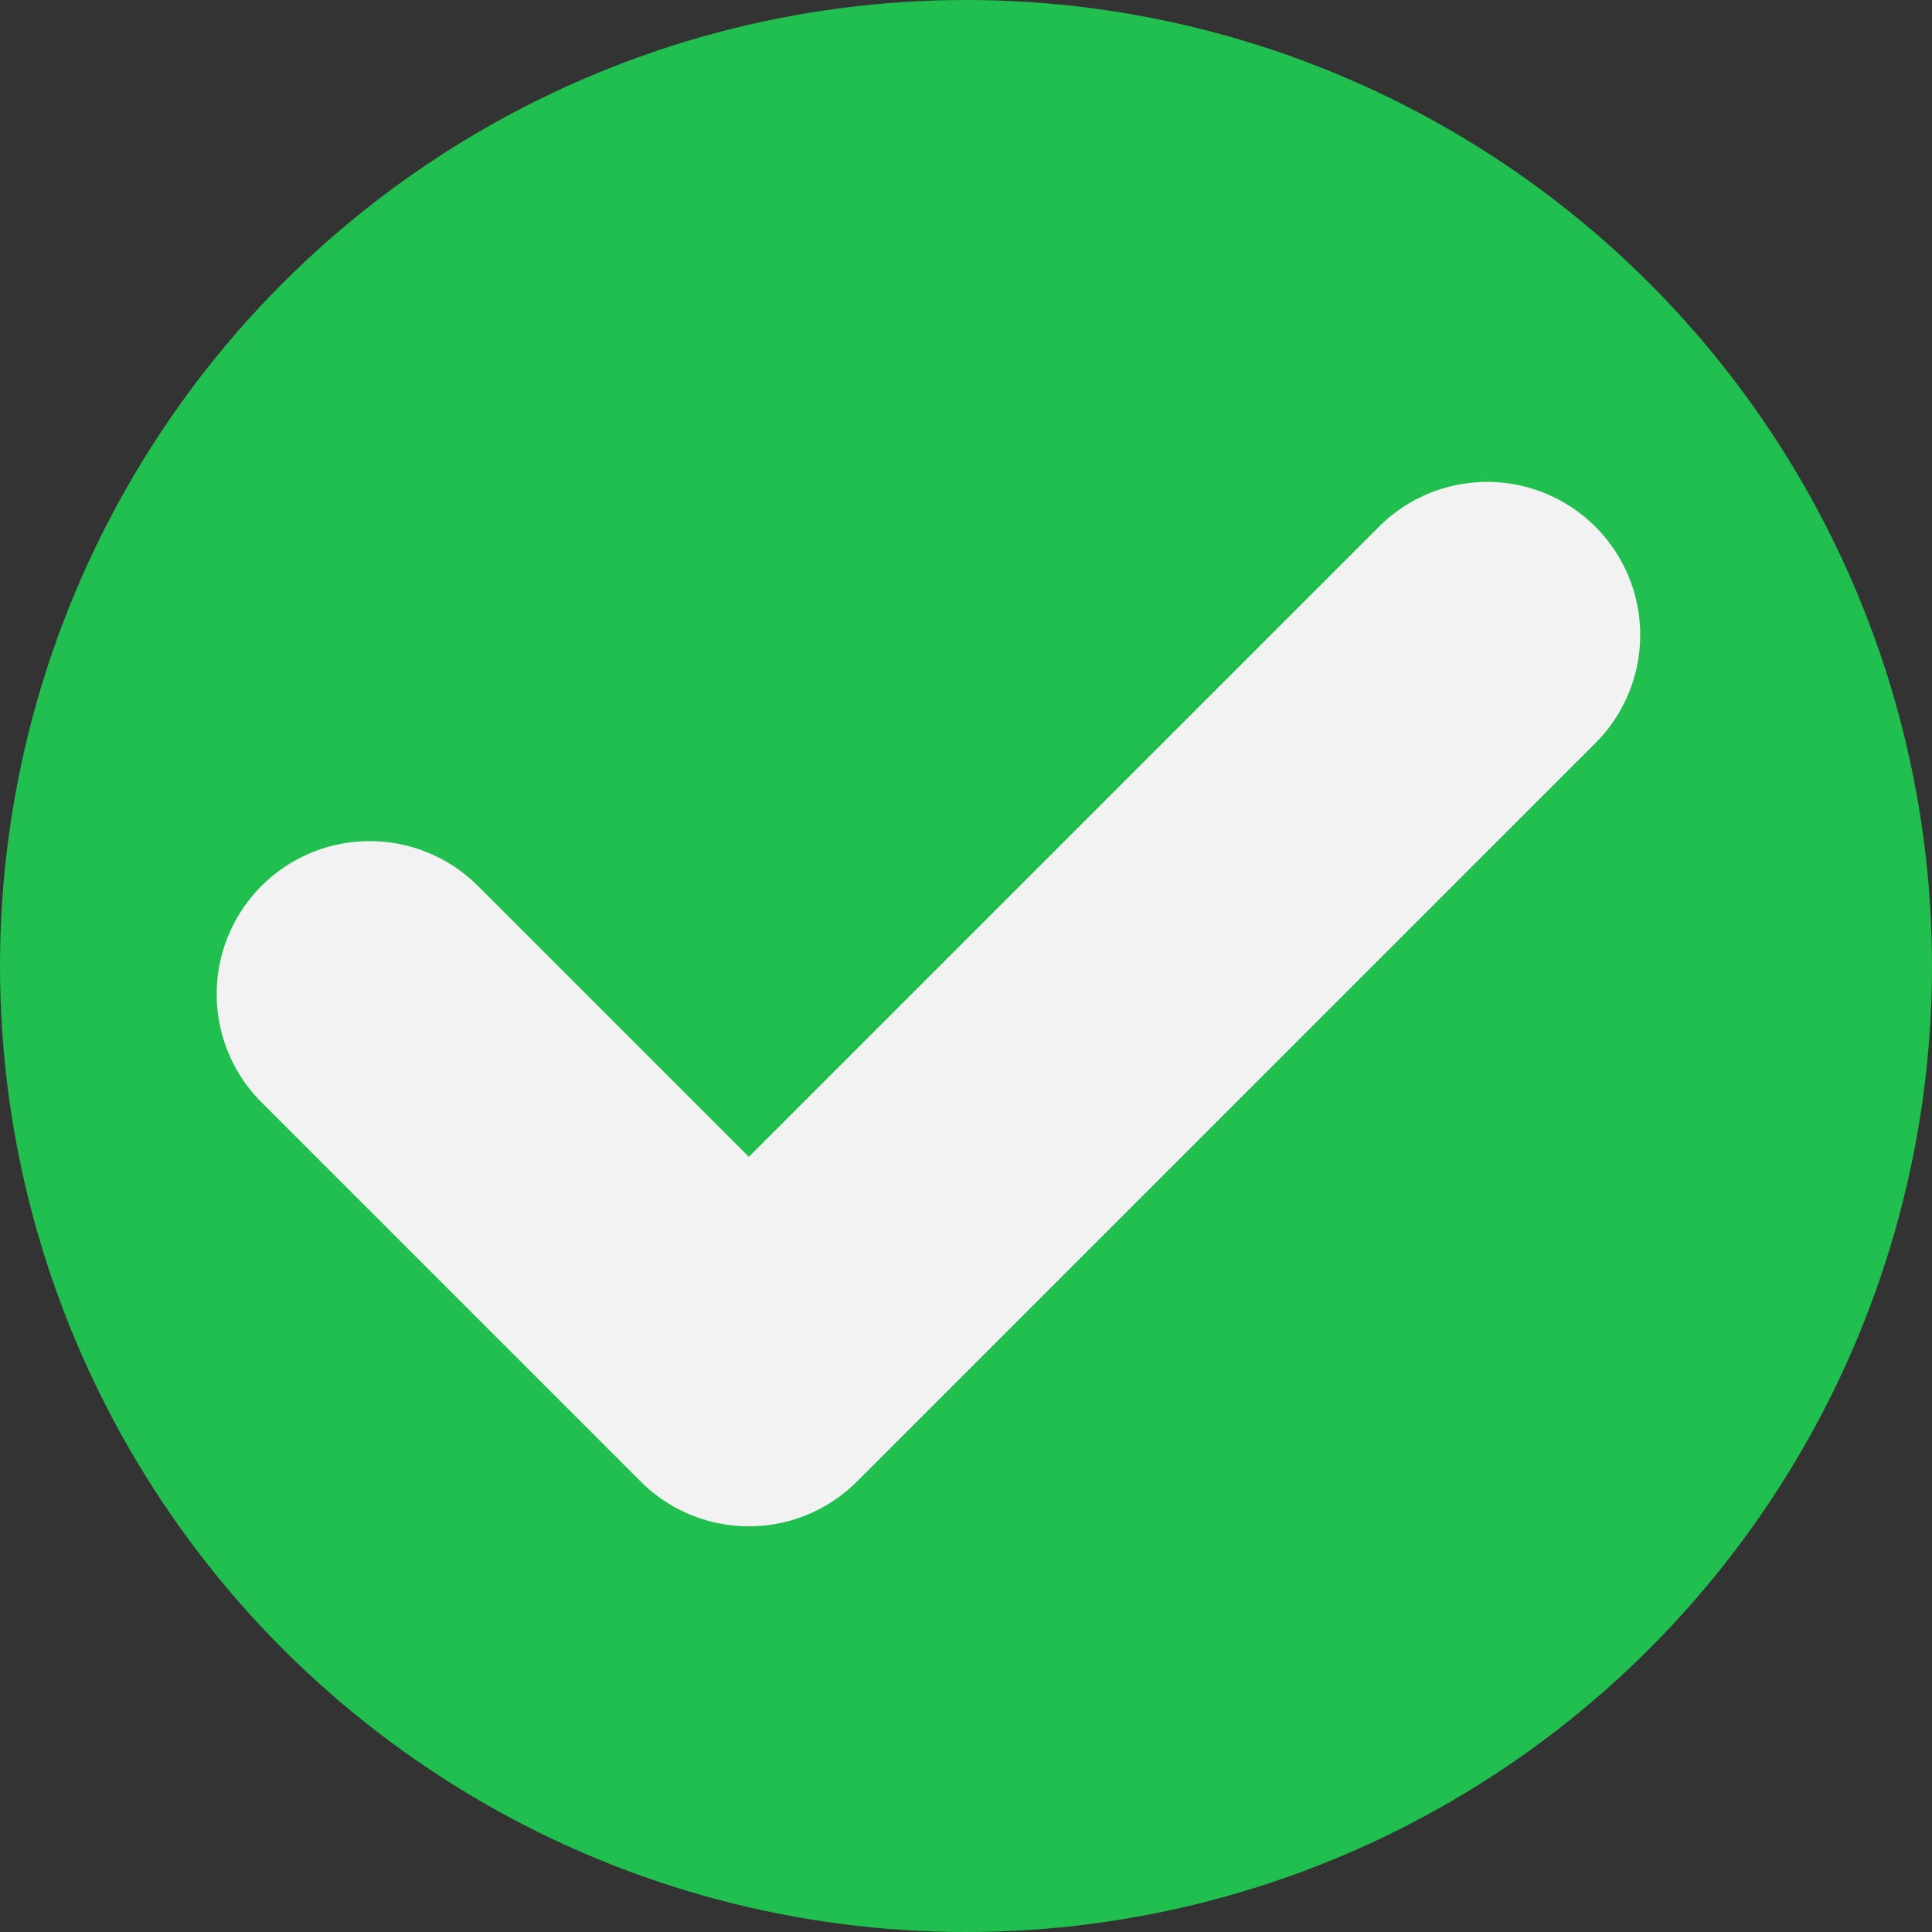 <svg xmlns="http://www.w3.org/2000/svg" viewBox="0 0 500 500"><rect x="0" y="0" width="500" height="500" fill="#333333" stroke="none"/><defs><style>.cls-1{fill:#21bf4f;}.cls-2{fill:#f2f2f2;}</style></defs><title>Icons_Round (1)</title><circle class="cls-1" cx="250" cy="250" r="250"/><path class="cls-2" d="M193.8 395a39.5 39.5 0 0 1-28-11.6L67.4 285a39.6 39.6 0 0 1 56-56L193.8 299.4 356.6 136.6a39.6 39.6 0 1 1 56 56L221.8 383.4A39.5 39.5 0 0 1 193.8 395Z"/></svg>
